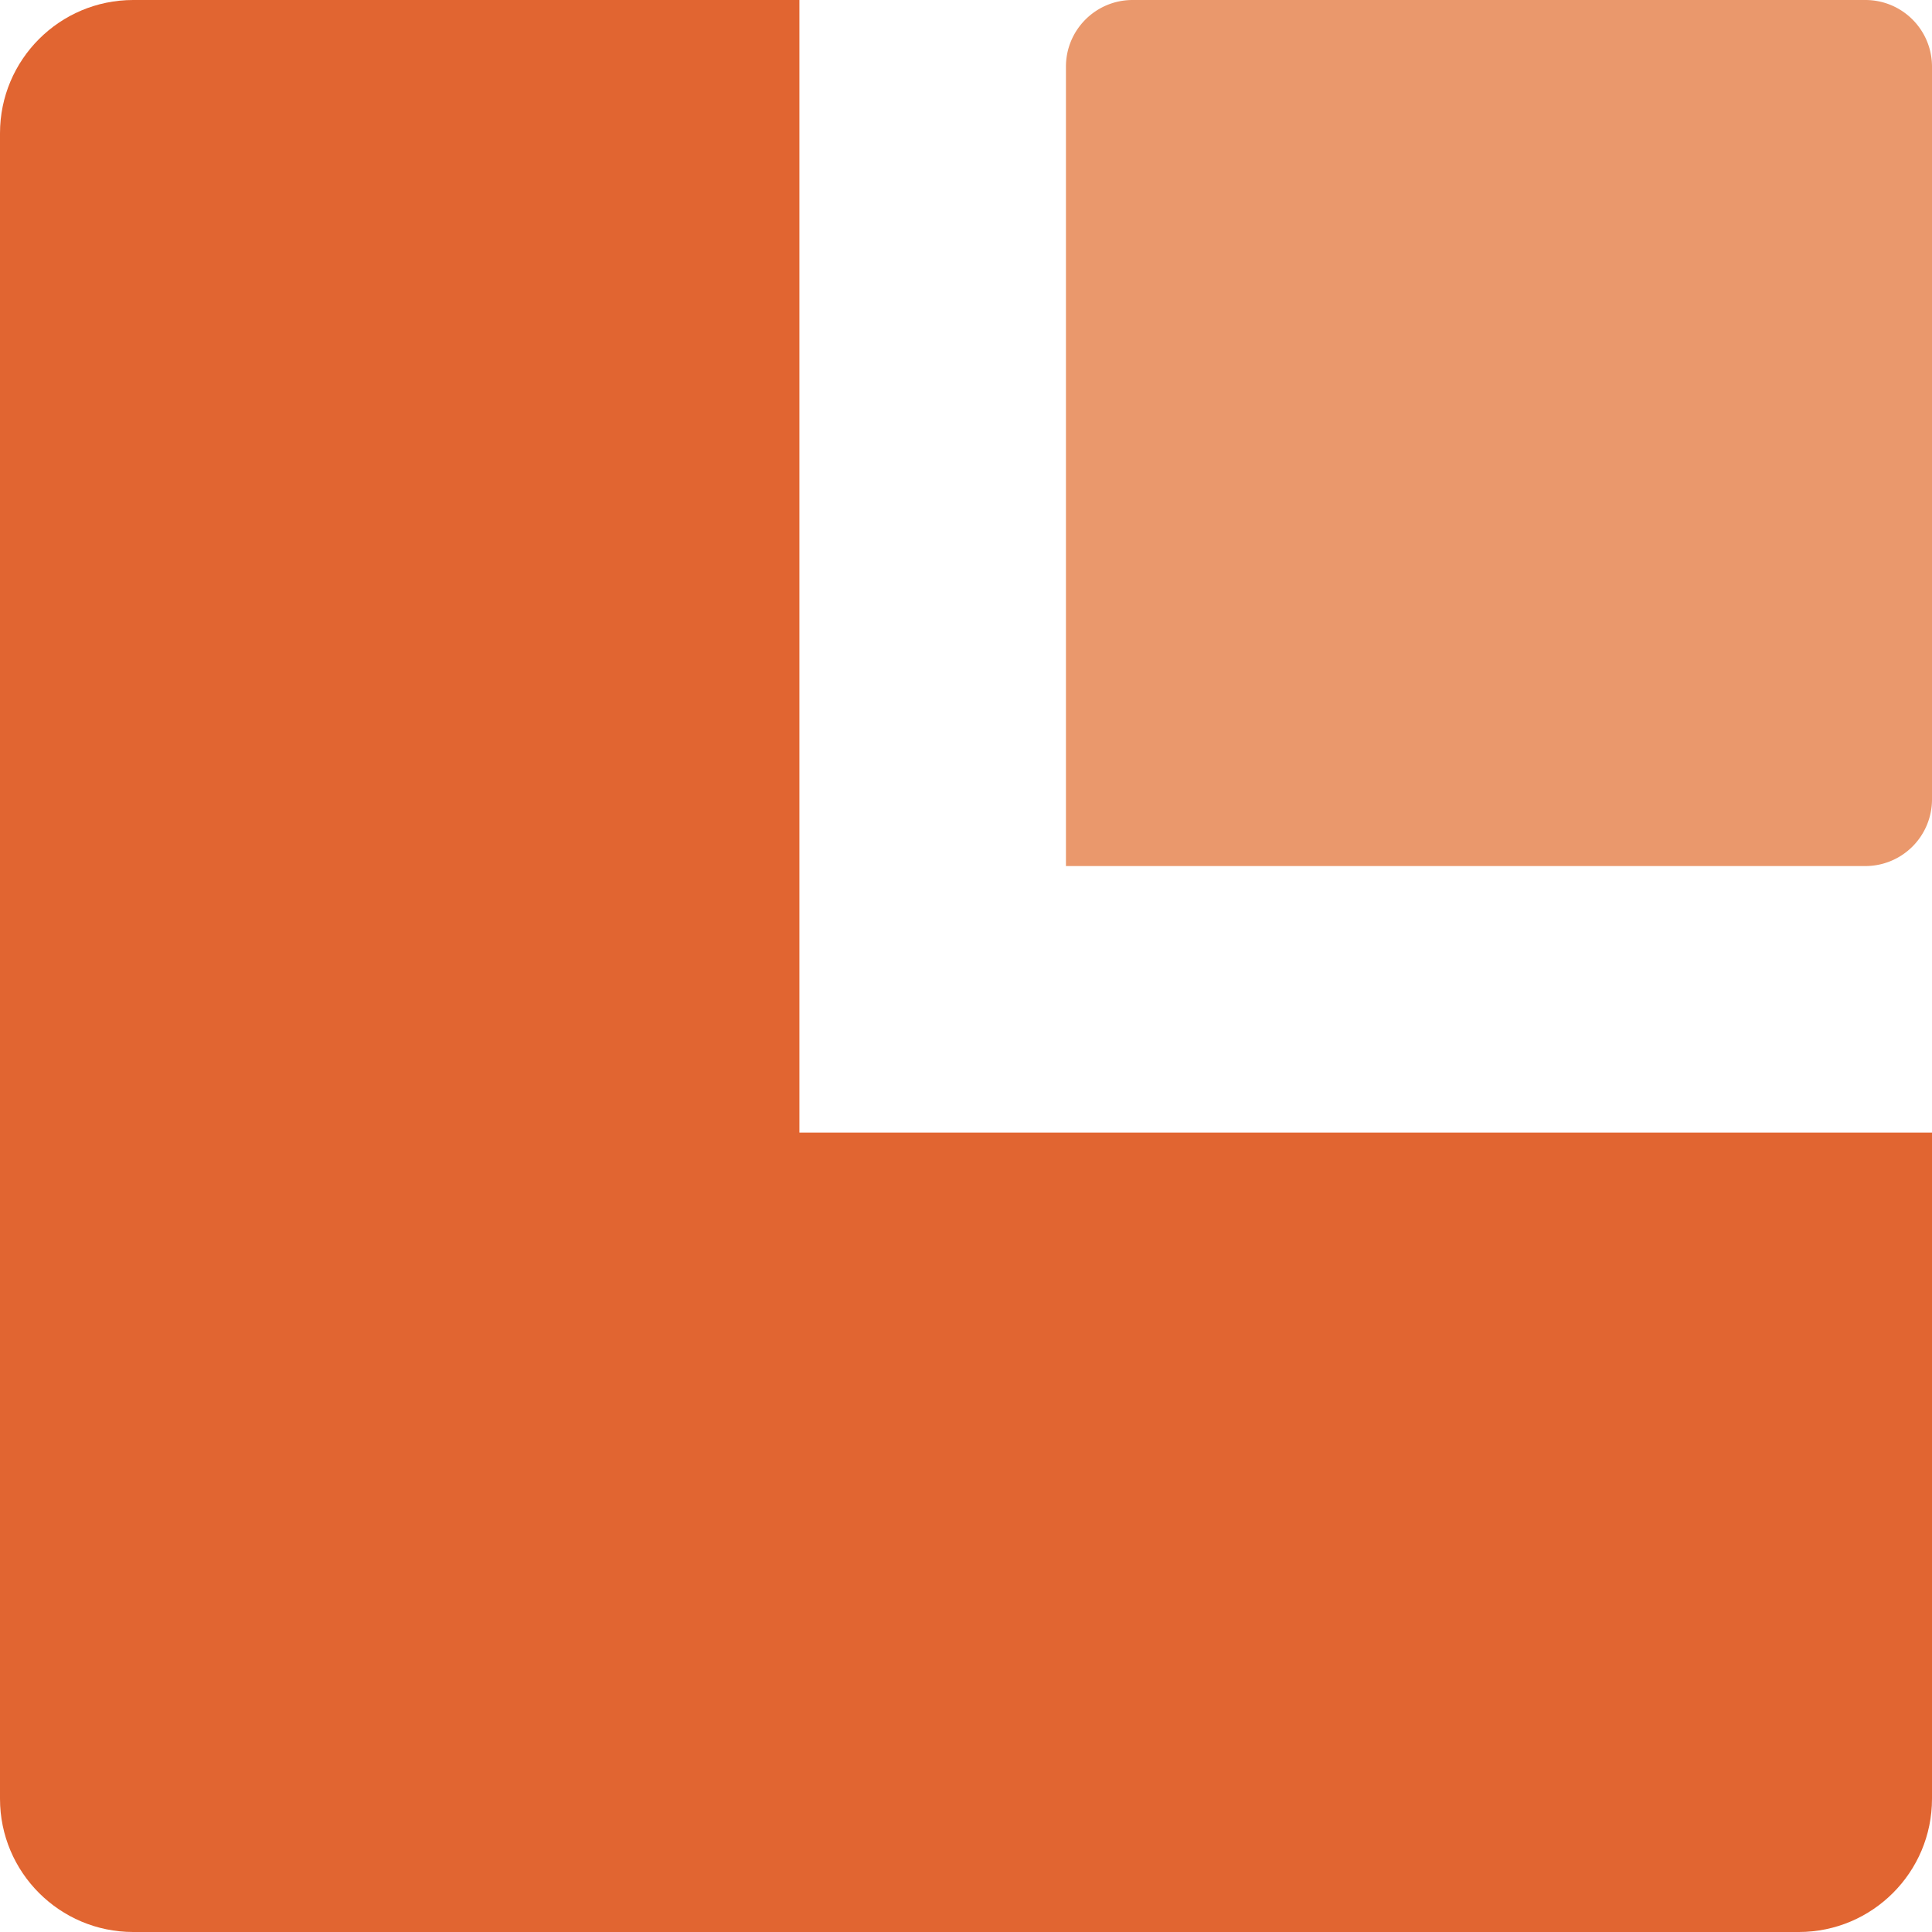 <?xml version="1.0" standalone="no"?><!DOCTYPE svg PUBLIC "-//W3C//DTD SVG 1.1//EN" "http://www.w3.org/Graphics/SVG/1.1/DTD/svg11.dtd"><svg t="1594622127327" class="icon" viewBox="0 0 1024 1024" version="1.1" xmlns="http://www.w3.org/2000/svg" p-id="1168" xmlns:xlink="http://www.w3.org/1999/xlink" width="200" height="200"><defs><style type="text/css"></style></defs><path d="M600.3 0h388.372c19.535 0 35.328 15.793 35.328 35.328v388.372a35.328 35.328 0 0 1-35.328 35.328H564.972V35.328c0-19.535 15.833-35.328 35.328-35.328z" fill="#ea986c" p-id="1169" data-spm-anchor-id="a313x.7781069.0.i1" class=""></path><path d="M423.7 600.3H1024v353.083c0 38.991-31.626 70.617-70.617 70.617H70.617C31.626 1024 0 992.374 0 953.383V70.617C0 31.626 31.626 0 70.617 0h353.083v600.3z" fill="#e16531" p-id="1170" data-spm-anchor-id="a313x.7781069.0.i0" class="selected"></path></svg>